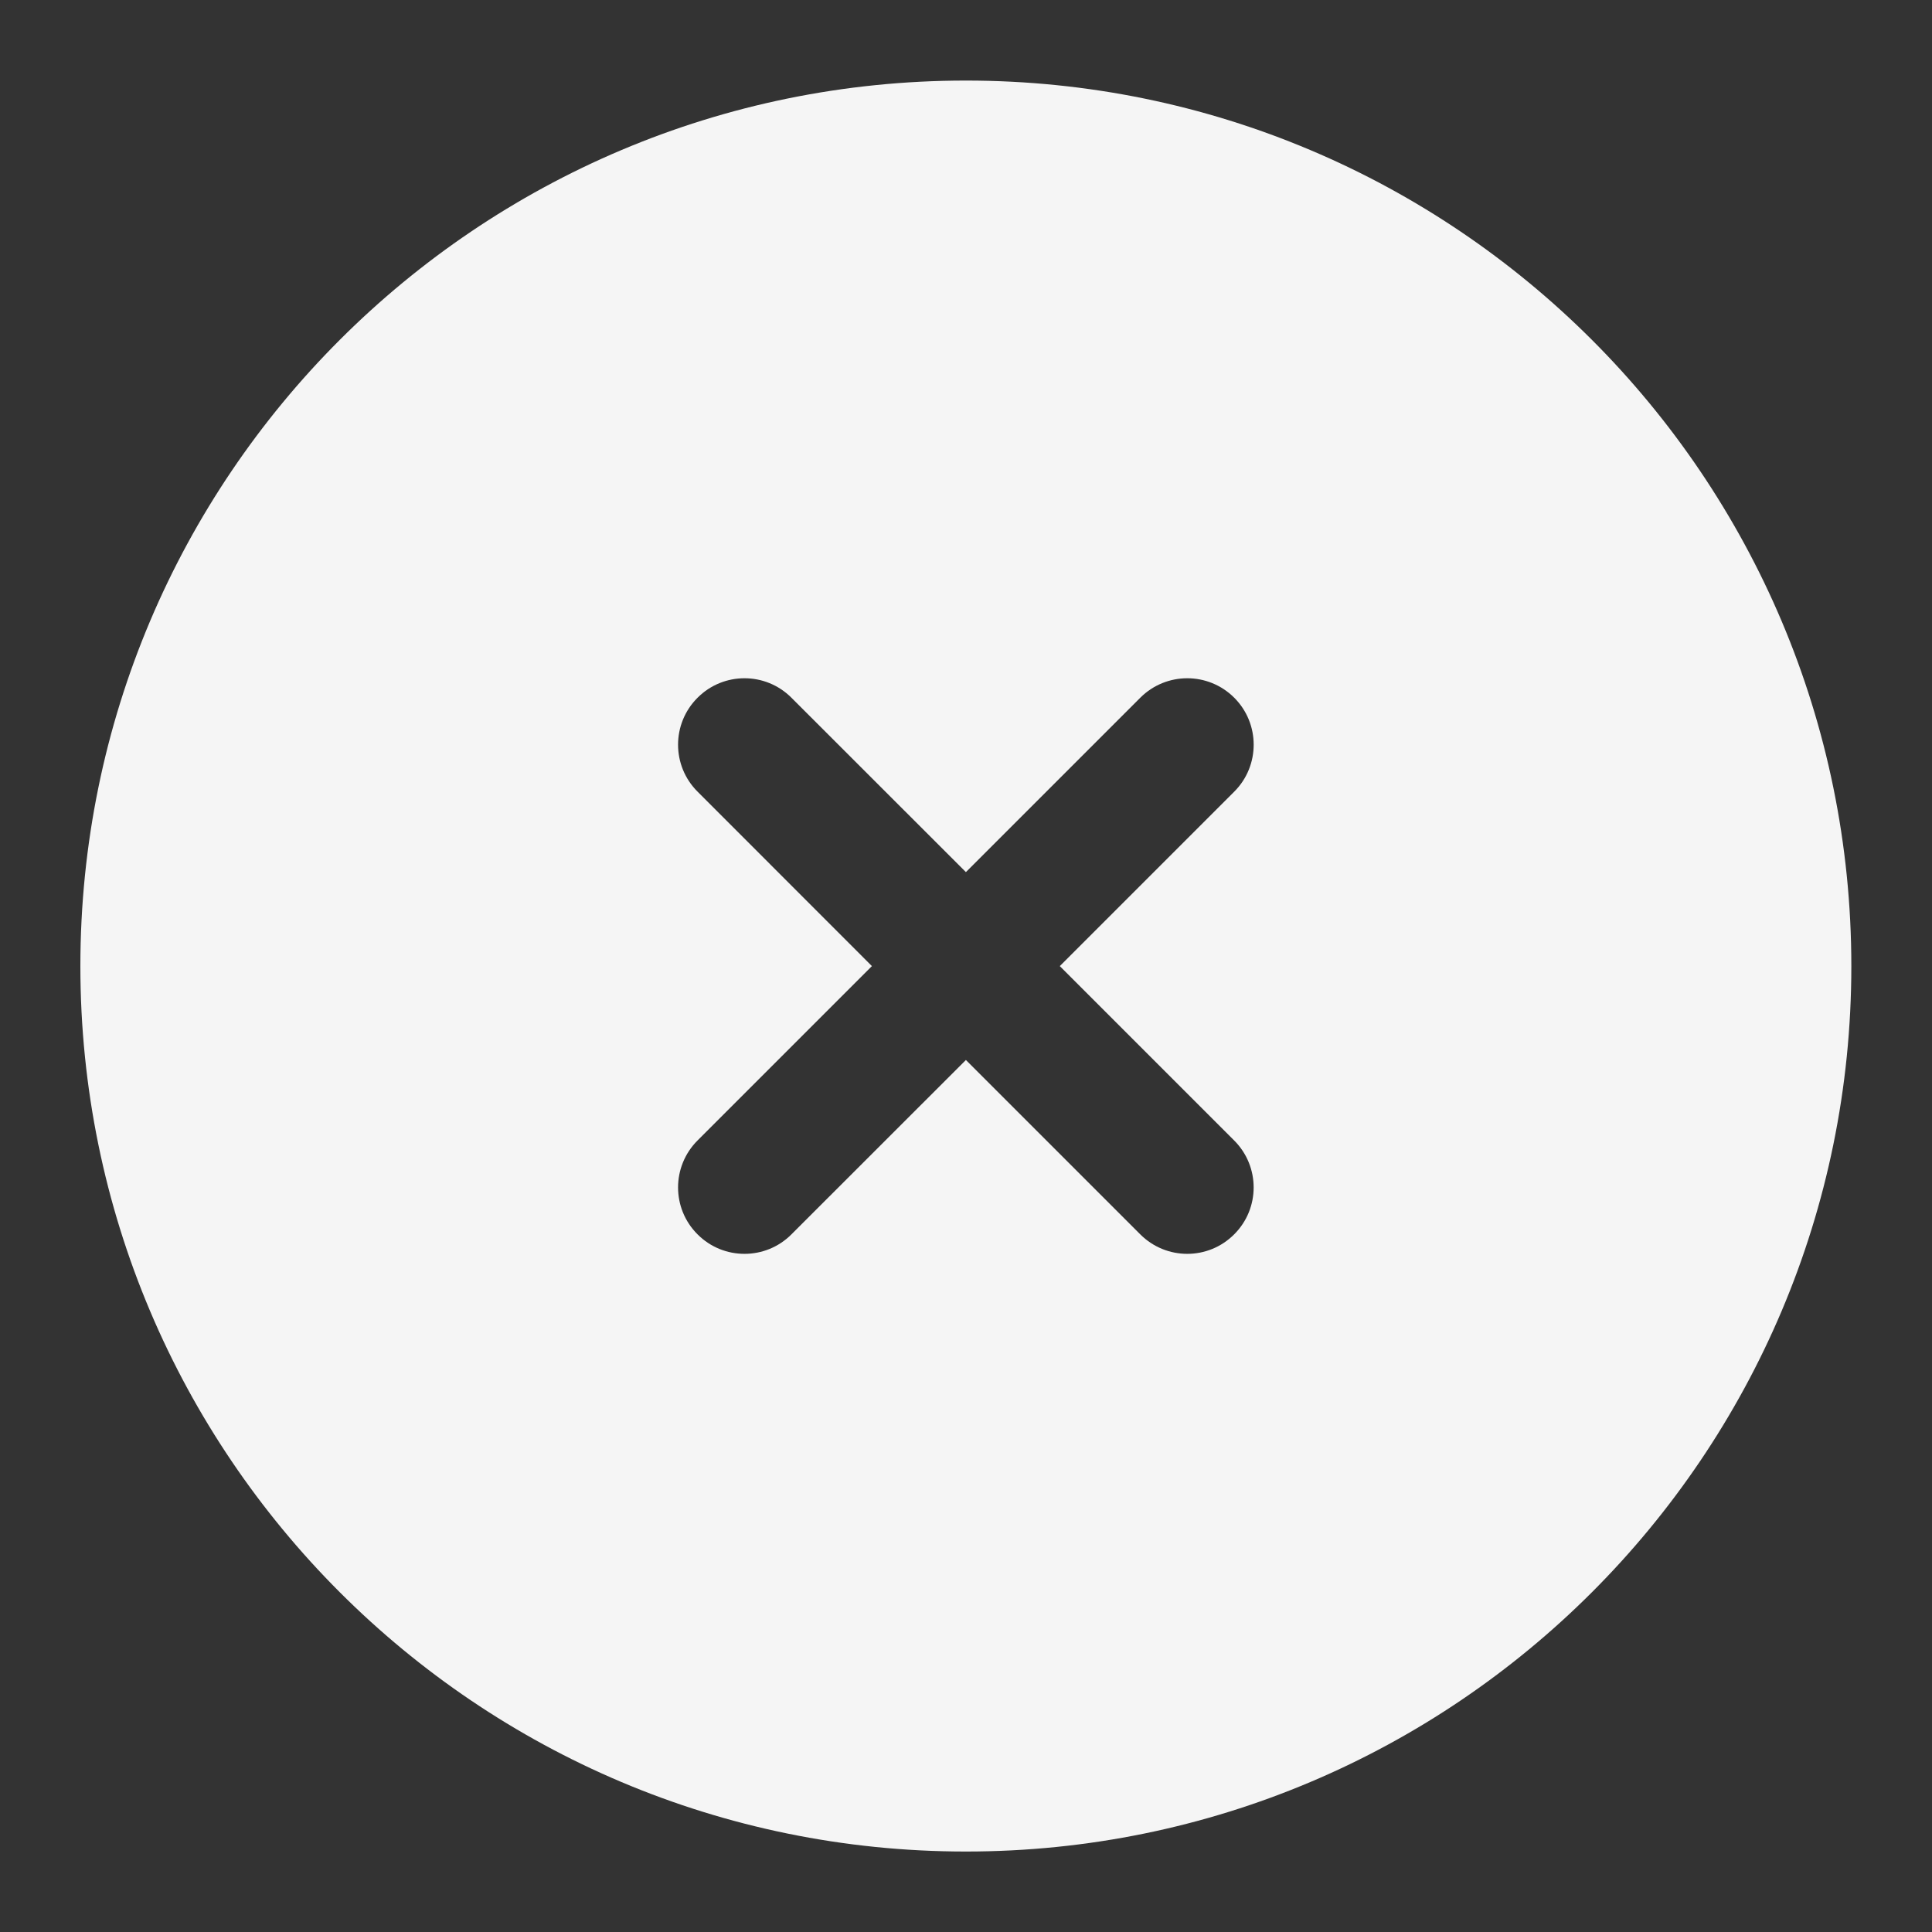 <svg width="20" height="20" viewBox="0 0 20 20" fill="none" xmlns="http://www.w3.org/2000/svg">
<rect x="0" y="0" width="20" height="20" fill="#333333" stroke="none"/>
<path fill-rule="evenodd" clip-rule="evenodd" d="M19.165 10.001C19.165 15.063 15.061 19.167 9.999 19.167C4.936 19.167 0.832 15.063 0.832 10.001C0.832 4.938 4.936 0.834 9.999 0.834C15.061 0.834 19.165 4.938 19.165 10.001ZM7.221 7.223C7.489 6.954 7.925 6.954 8.193 7.223L9.999 9.028L11.804 7.223C12.073 6.954 12.508 6.954 12.777 7.223C13.045 7.491 13.045 7.927 12.777 8.195L10.971 10.001L12.776 11.806C13.045 12.075 13.045 12.51 12.776 12.778C12.508 13.047 12.073 13.047 11.804 12.778L9.999 10.973L8.193 12.778C7.925 13.047 7.489 13.047 7.221 12.778C6.952 12.51 6.952 12.075 7.221 11.806L9.026 10.001L7.221 8.195C6.952 7.927 6.952 7.491 7.221 7.223Z" fill="#F5F5F5"/>
</svg>
